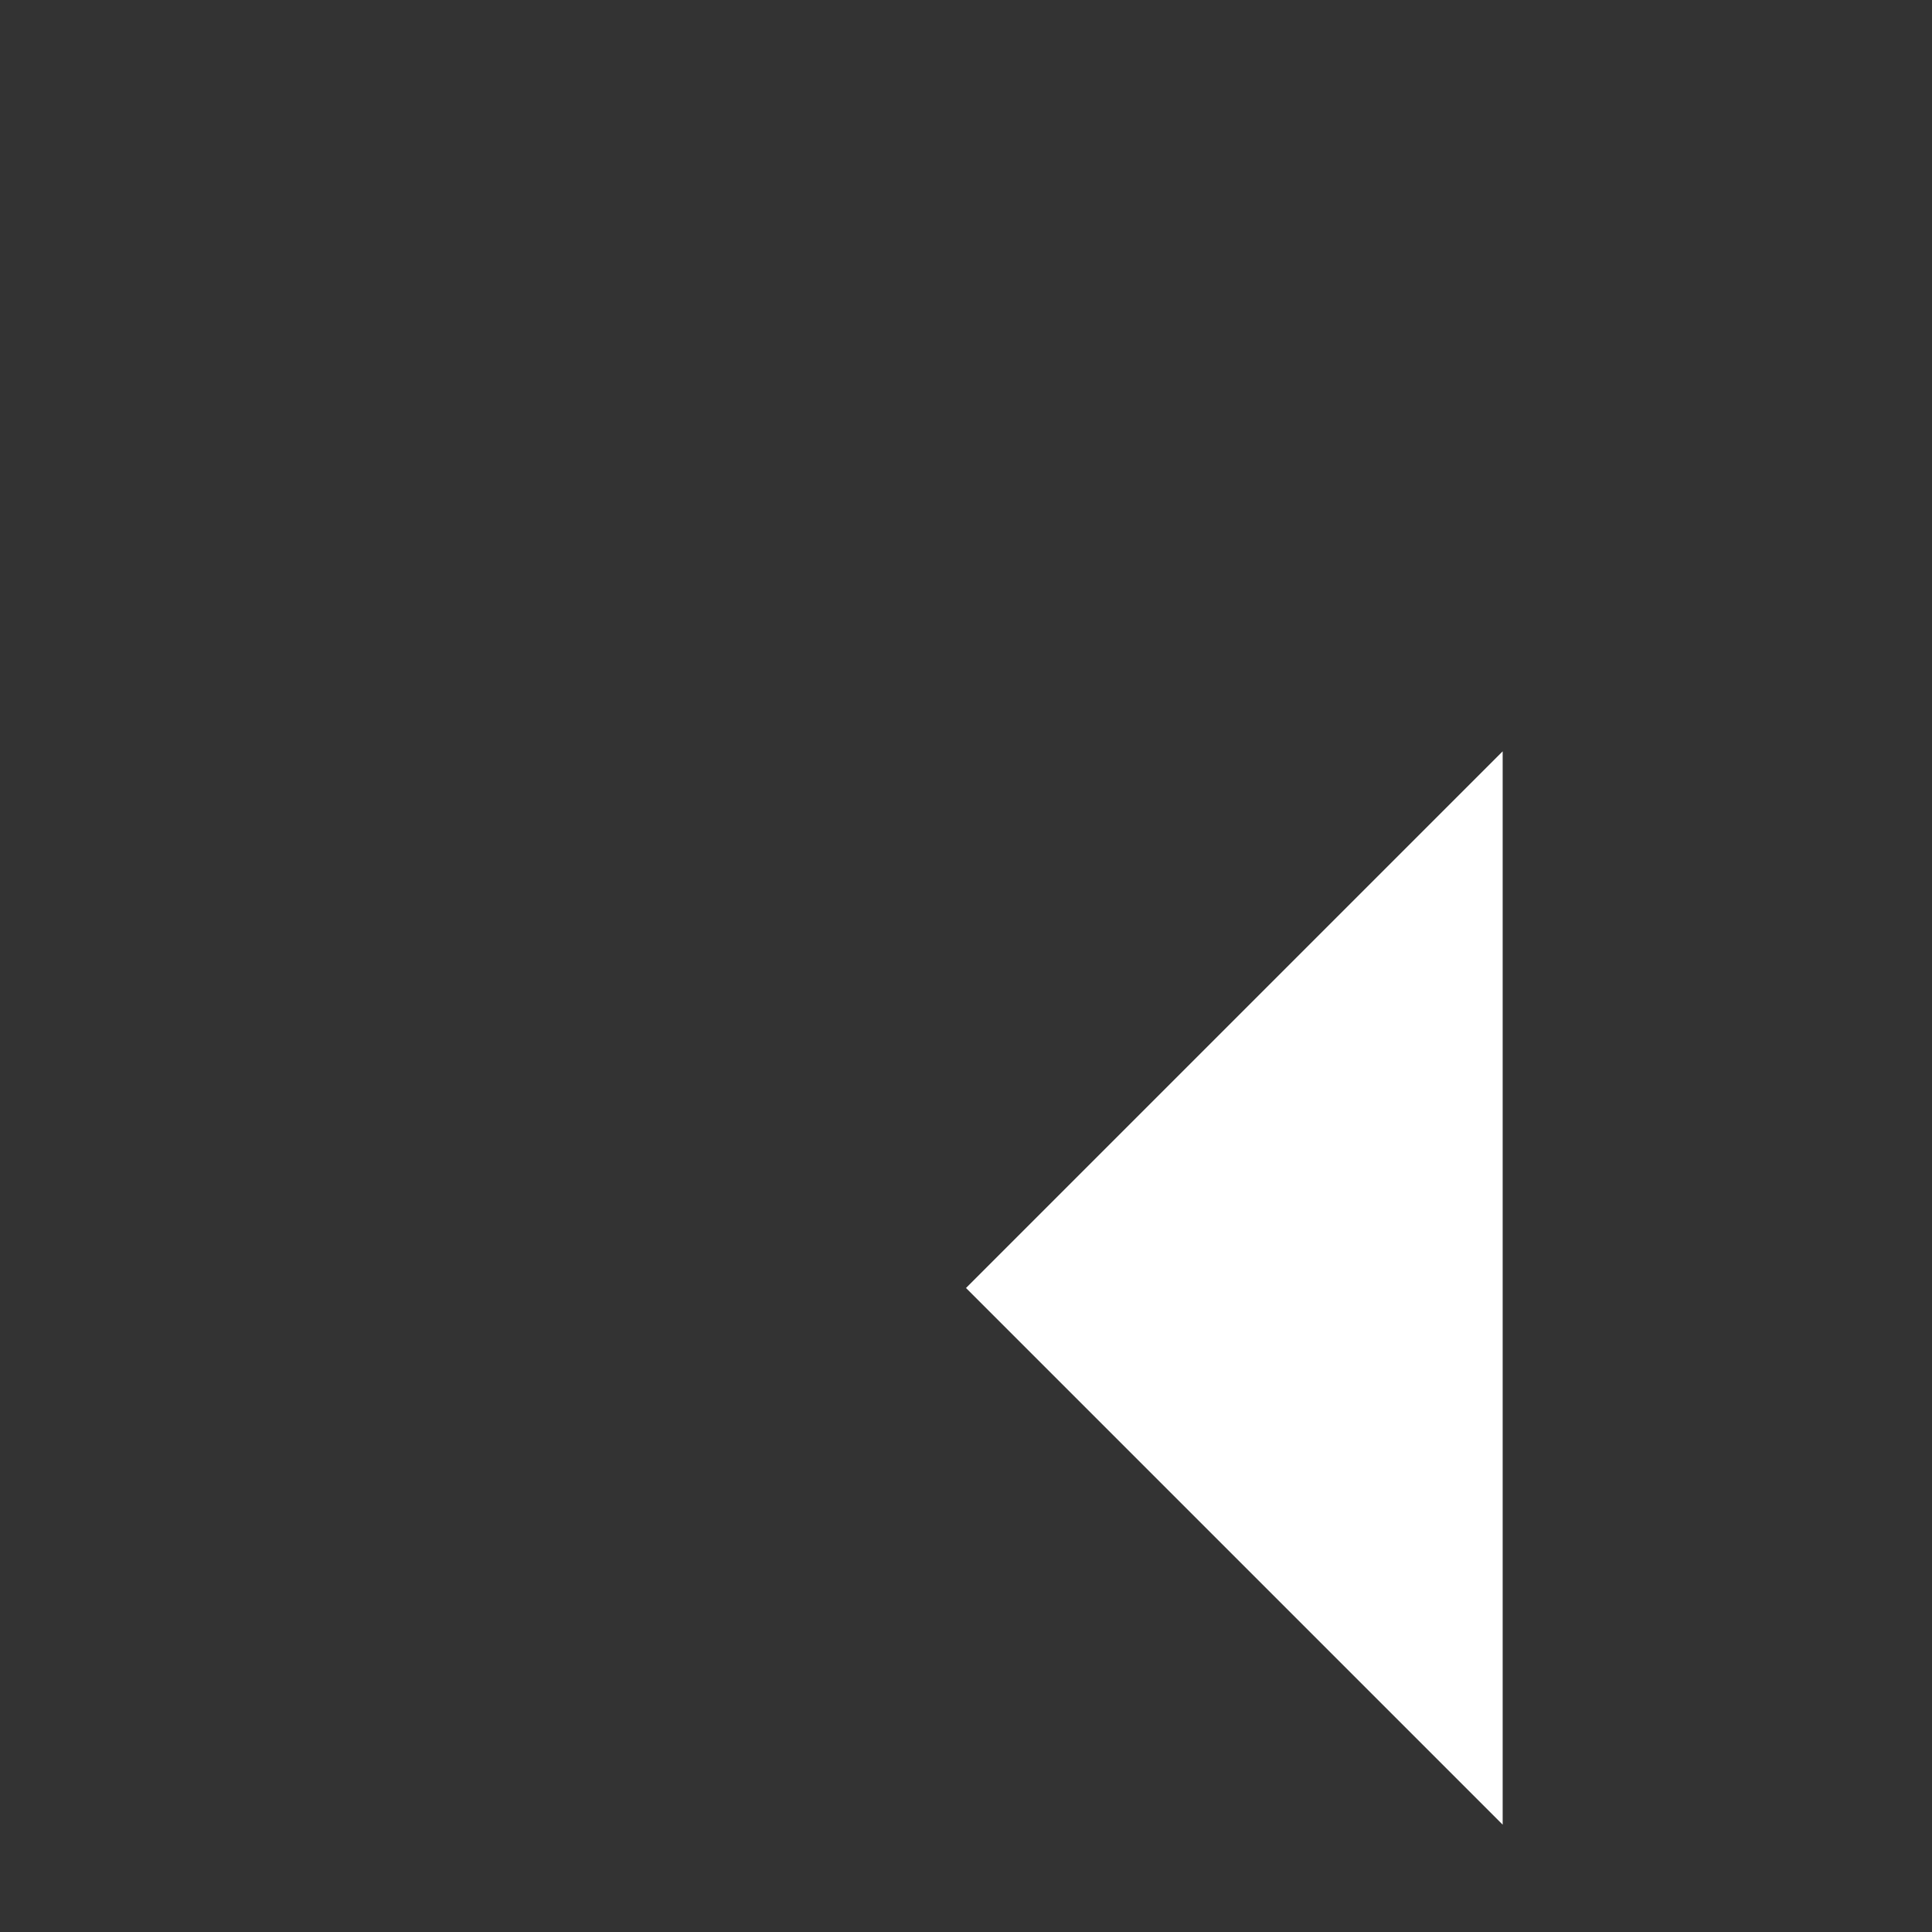 <svg fill="#FFFFFF" xmlns="http://www.w3.org/2000/svg" width="18" height="18" viewBox="0 0 18 18"><rect x="0" y="0" width="18" height="18" fill="#333333" stroke="none"/><path d="M14 7l-5 5 5 5V7z"/><path fill="none" d="M24 0v24H0V0h24z"/></svg>